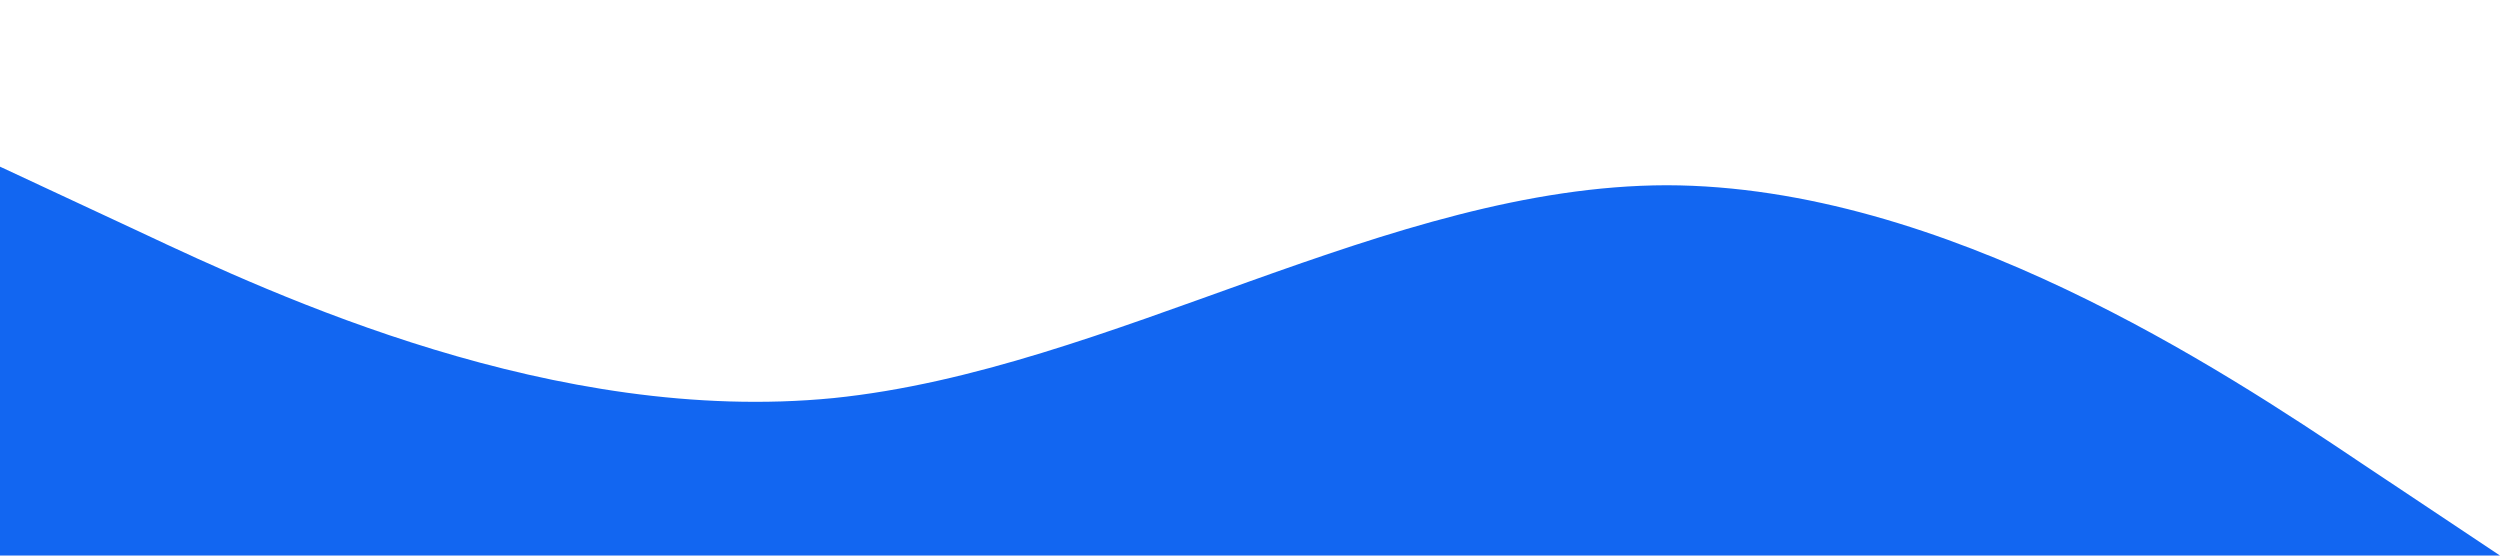 <?xml version="1.0" standalone="no"?><svg xmlns="http://www.w3.org/2000/svg" viewBox="0 0 1440 320"><path fill="#1266F1" fill-opacity="1" d="M0,96L80,133.3C160,171,320,245,480,229.3C640,213,800,107,960,106.7C1120,107,1280,213,1360,266.7L1440,320L1440,320L1360,320C1280,320,1120,320,960,320C800,320,640,320,480,320C320,320,160,320,80,320L0,320Z"></path></svg>